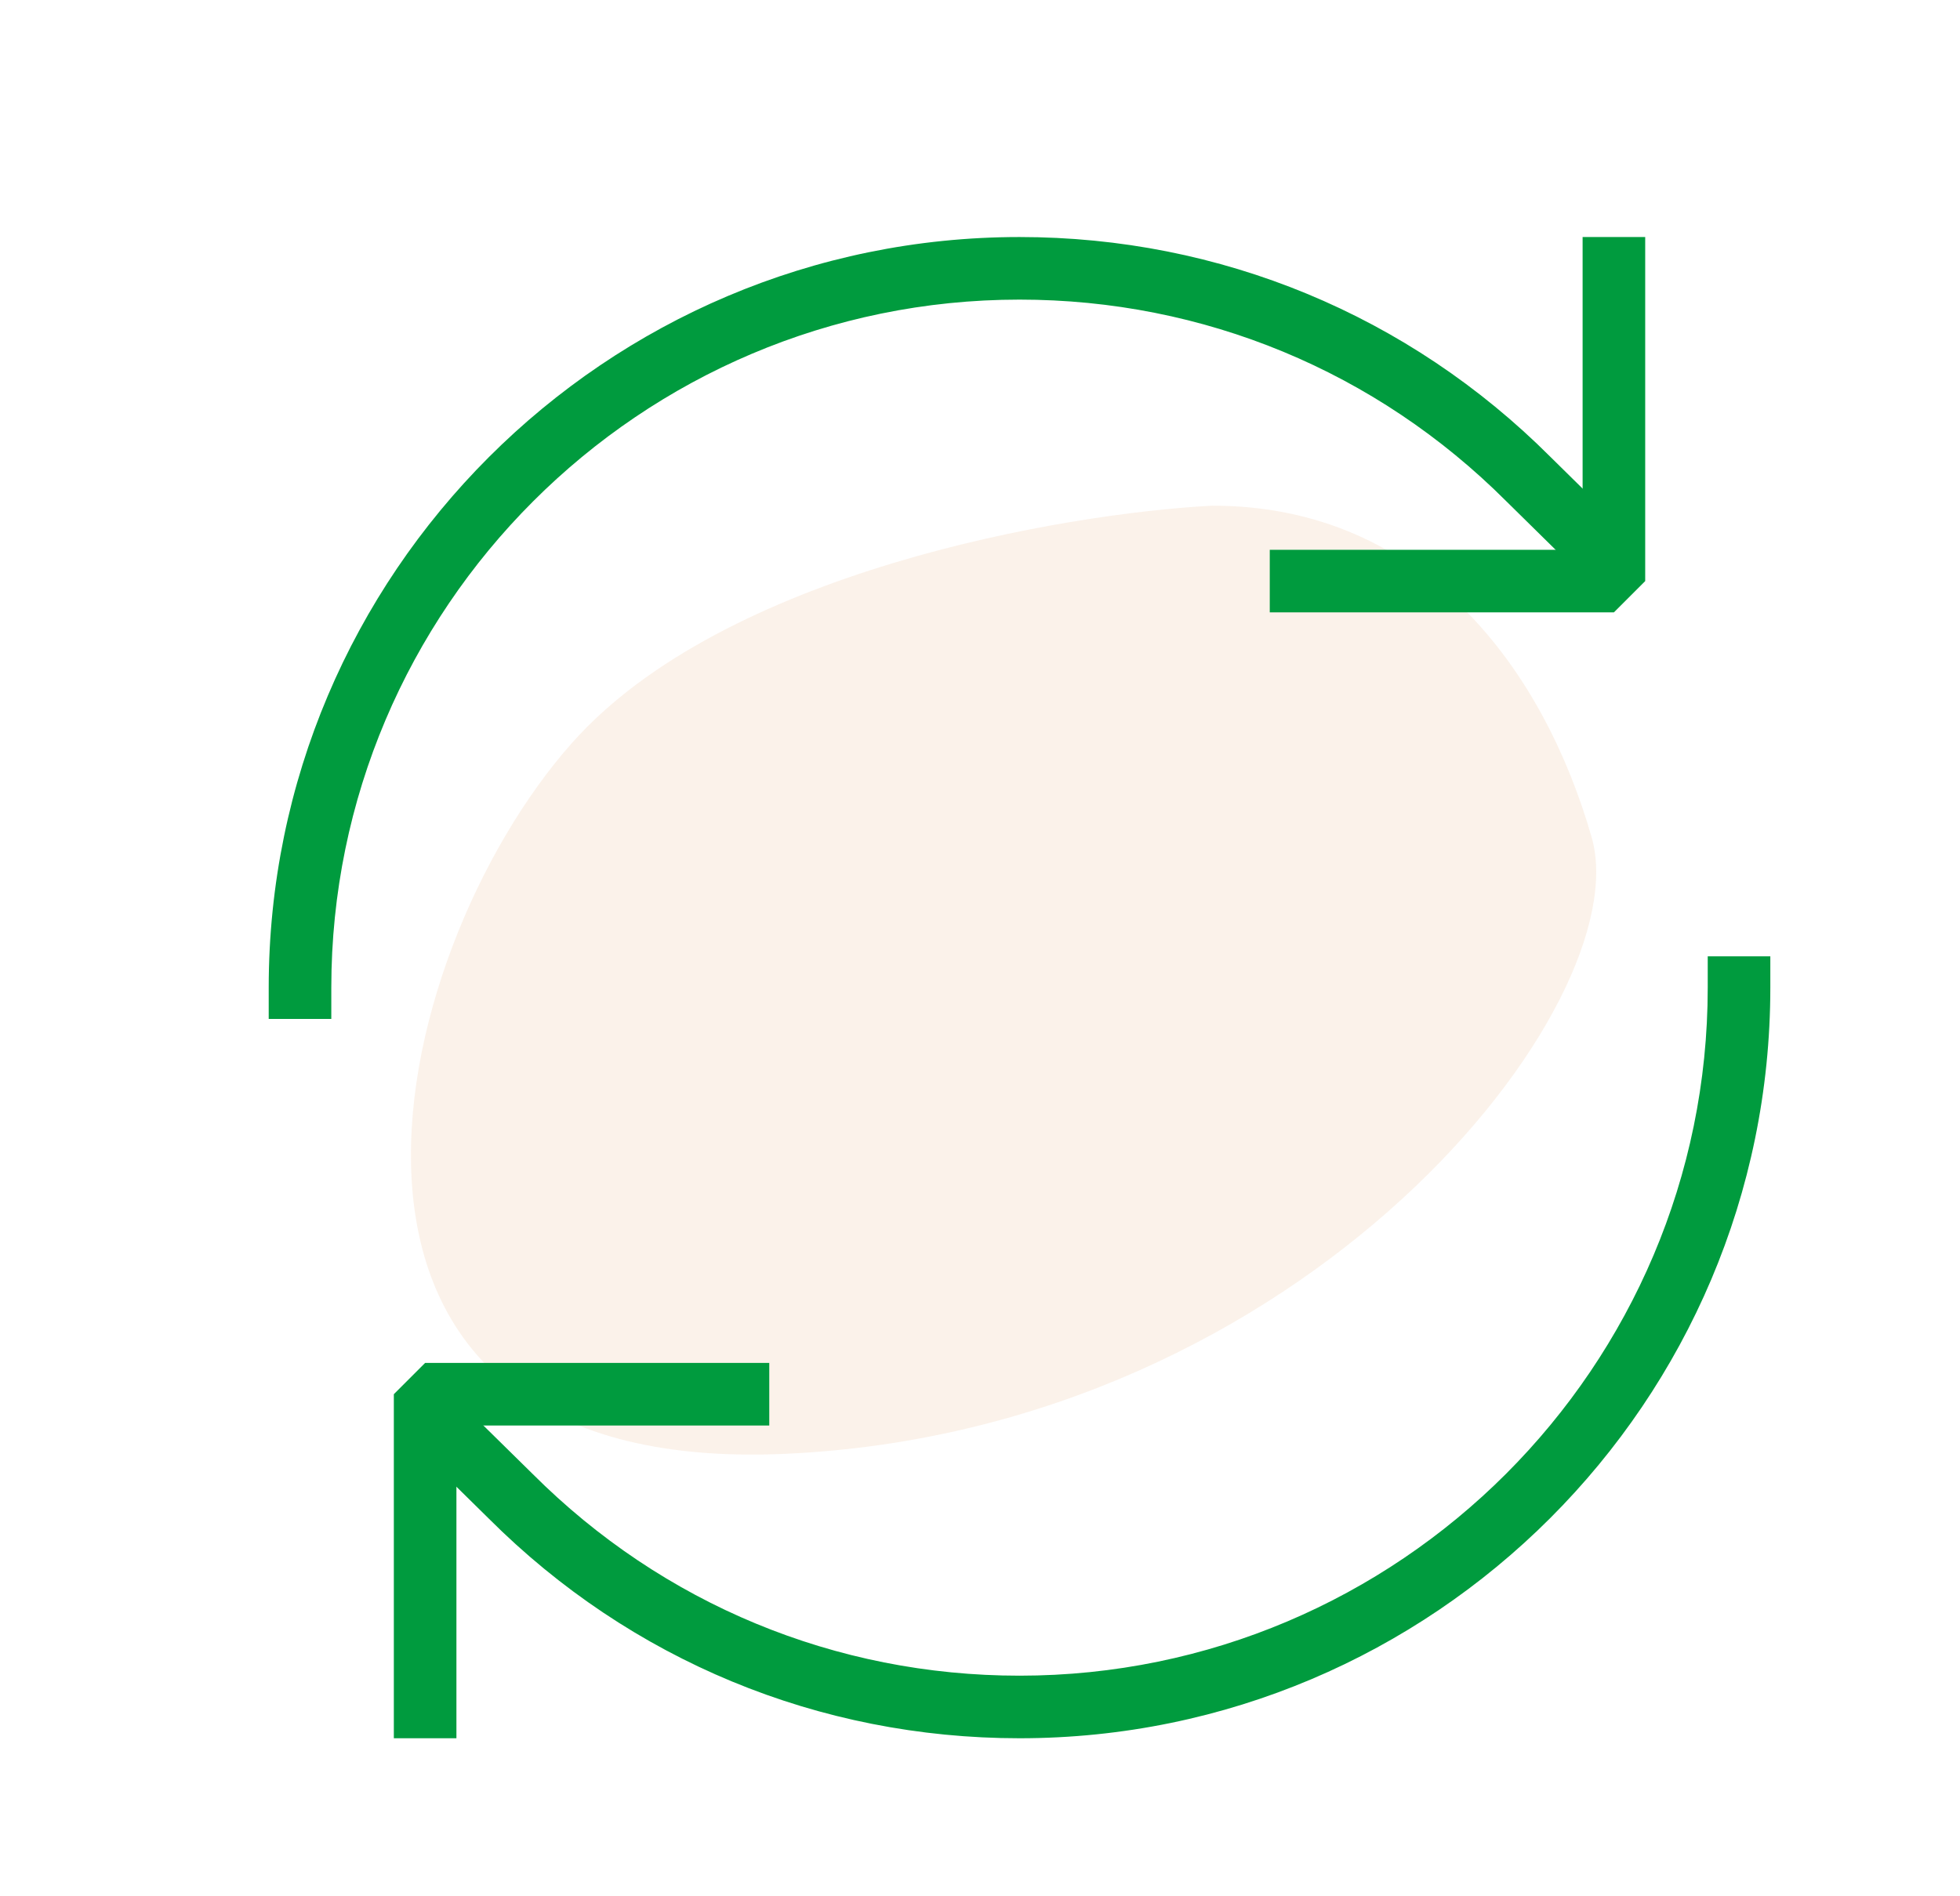 <svg width="31" height="30" viewBox="0 0 31 30" fill="none" xmlns="http://www.w3.org/2000/svg">
<path d="M9.05 11.75C11.45 9.05 16.8 8.125 19.175 8C22.55 8 24.425 10.625 25.175 13.25C25.925 15.875 20.675 22.625 12.425 23C4.175 23.375 6.05 15.125 9.05 11.75Z" fill="#E2A977" fill-opacity="0.15"/>
<path d="M5.24 16.12H4.25V15.625C4.25 9.077 9.577 3.75 16.125 3.75C19.297 3.75 22.279 4.985 24.522 7.228L26.009 8.693L25.315 9.398L23.825 7.931C21.767 5.872 19.032 4.74 16.125 4.74C10.123 4.74 5.24 9.623 5.24 15.625V16.12Z" fill="#009B3E"/>
<path d="M16.125 27.5C12.952 27.5 9.971 26.265 7.728 24.022L6.303 22.619L6.997 21.914L8.425 23.319C10.483 25.377 13.217 26.51 16.125 26.51C22.127 26.51 27.01 21.627 27.01 15.625V15.13H28V15.625C28 22.173 22.673 27.5 16.125 27.5Z" fill="#009B3E"/>
<path d="M25.526 9.688H20.083V8.698H25.031V3.75H26.021V9.193L25.526 9.688Z" fill="#009B3E"/>
<path d="M7.219 27.5H6.229V22.057L6.724 21.562H12.167V22.552H7.219V27.5Z" fill="#009B3E"/>
</svg>
